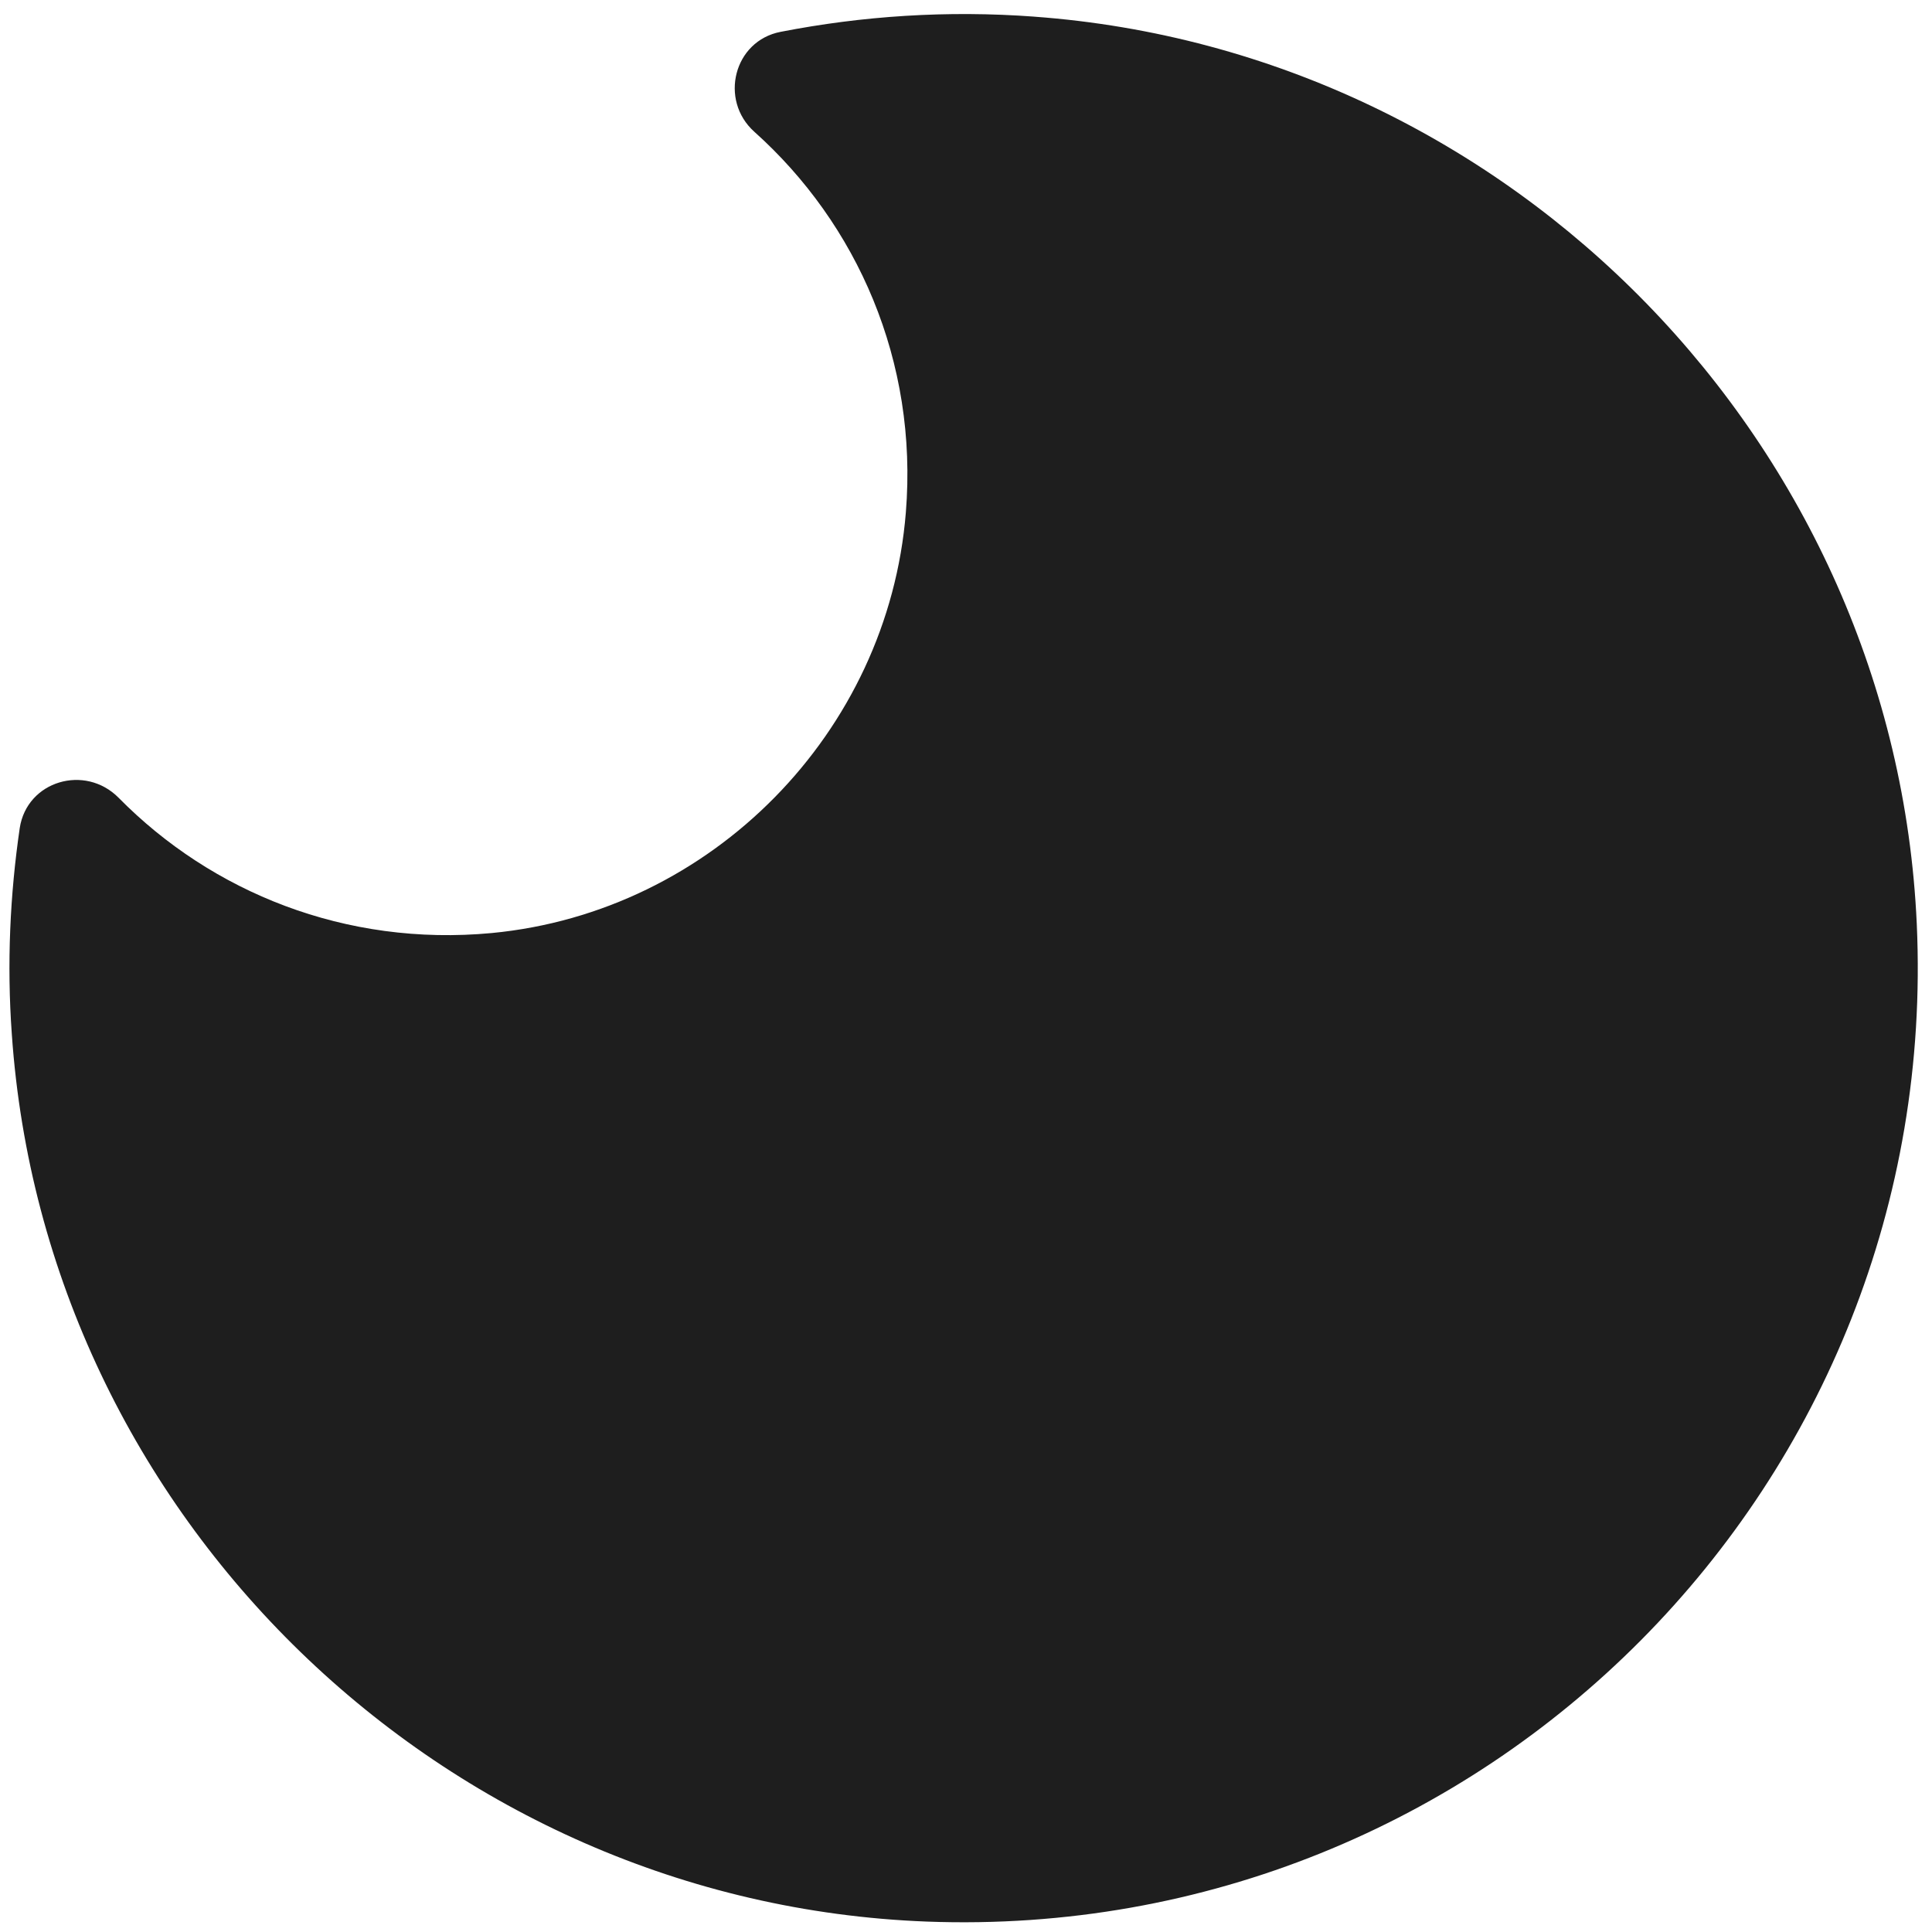 <svg width="107" height="107" viewBox="0 0 107 107" fill="none" xmlns="http://www.w3.org/2000/svg">
<path d="M57.302 0.923C52.446 0.564 47.751 0.883 43.235 1.763C40.637 2.262 39.818 5.539 41.776 7.297C47.471 12.393 50.848 20.005 50.169 28.377C49.189 40.566 39.418 50.516 27.23 51.675C19.137 52.434 11.724 49.417 6.568 44.182C4.71 42.304 1.493 43.243 1.093 45.861C0.554 49.557 0.374 53.373 0.654 57.27C2.492 84.004 24.552 105.404 51.327 106.423C82.259 107.582 107.556 82.166 106.157 51.175C104.958 24.641 83.778 2.862 57.282 0.923H57.302Z" fill="#1E1E1E"/>
</svg>
